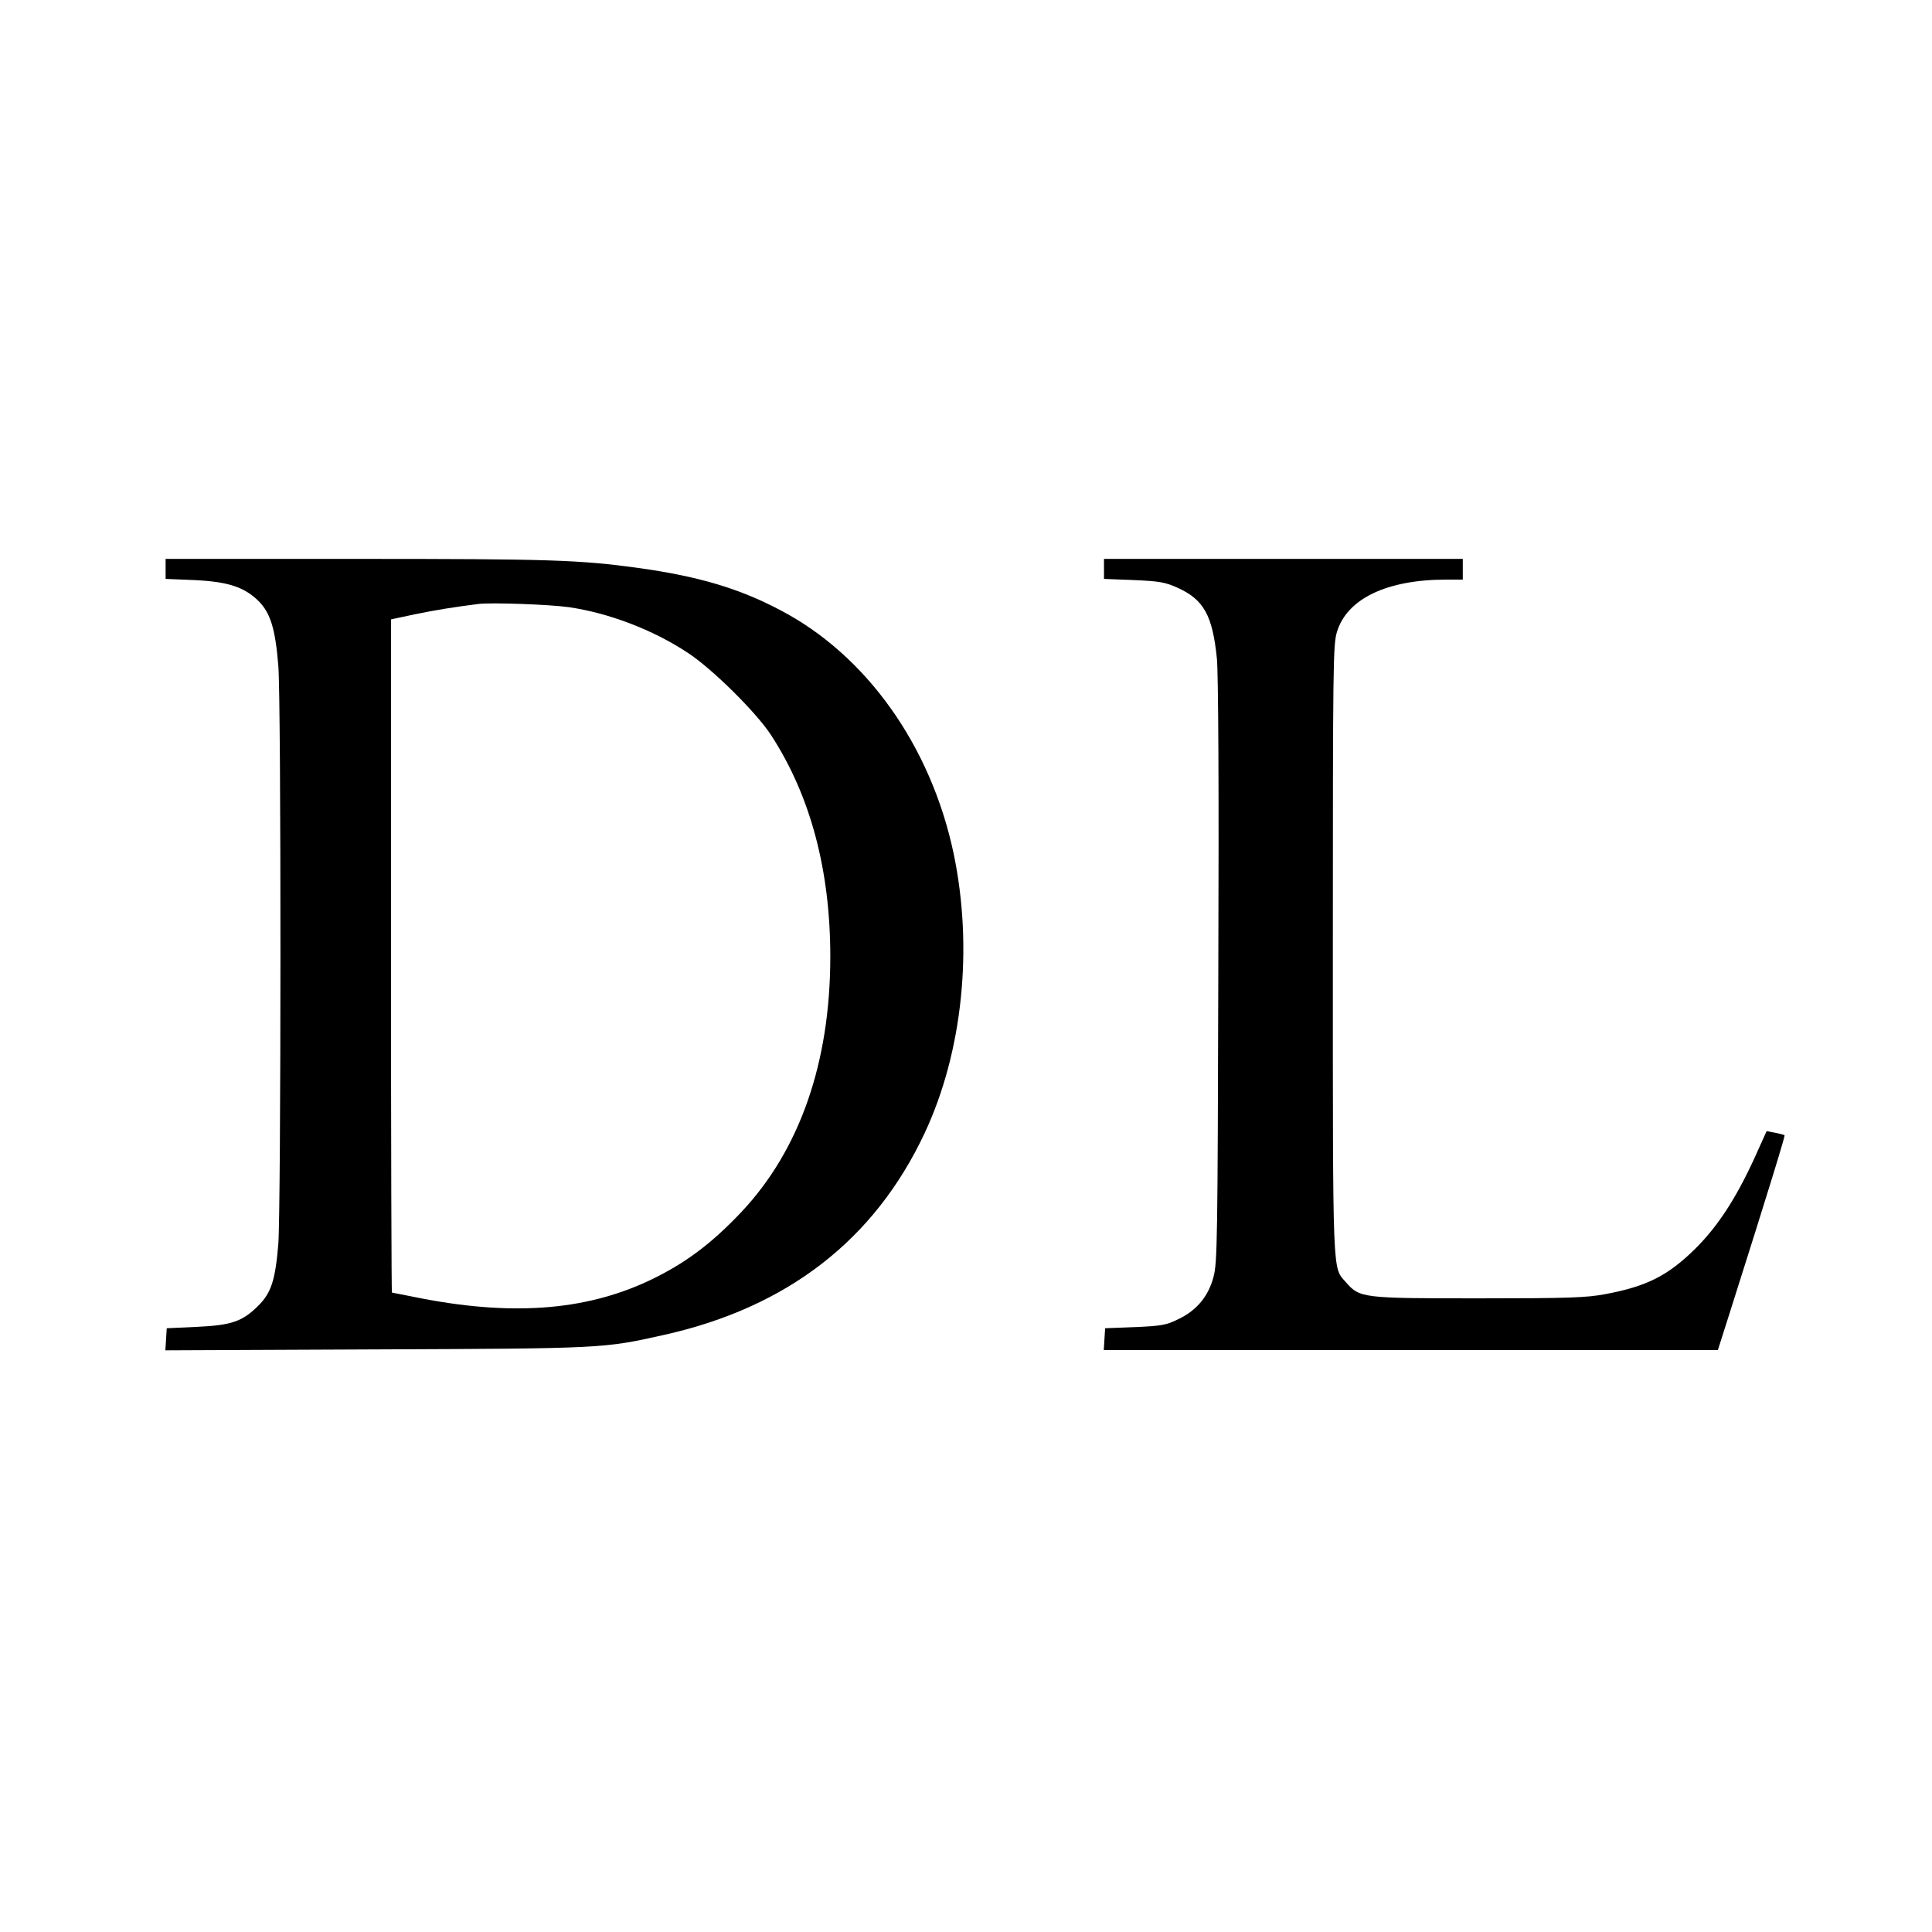 <?xml version="1.0" standalone="no"?>
<!DOCTYPE svg PUBLIC "-//W3C//DTD SVG 20010904//EN"
 "http://www.w3.org/TR/2001/REC-SVG-20010904/DTD/svg10.dtd">
<svg version="1.0" xmlns="http://www.w3.org/2000/svg"
 width="840pt" height="840pt" viewBox="0 0 840 840"
 preserveAspectRatio="xMidYMid meet">
<g transform="translate(0,840) scale(0.1,-0.1)"
fill="#000000" stroke="none">
<path d="M720 5926 l0 -43 123 -5 c149 -7 219 -30 282 -92 51 -52 72 -120 85
-279 13 -149 12 -2369 0 -2517 -13 -156 -31 -211 -86 -266 -70 -70 -117 -86
-269 -93 l-130 -6 -3 -48 -3 -48 913 4 c990 4 992 4 1255 63 537 120 915 413
1133 877 166 354 212 807 126 1217 -99 468 -380 863 -755 1058 -178 94 -355
146 -611 182 -261 36 -388 40 -1231 40 l-829 0 0 -44z m1754 -166 c172 -25
365 -98 516 -198 106 -69 299 -260 363 -359 171 -263 257 -587 257 -962 0
-461 -133 -841 -386 -1110 -132 -140 -249 -227 -404 -300 -282 -132 -607 -154
-1019 -70 -51 10 -95 19 -97 19 -2 0 -4 659 -4 1464 l0 1463 103 22 c92 19
174 32 277 45 57 7 309 -2 394 -14z"/>
<path d="M4800 5926 l0 -43 129 -5 c112 -5 136 -9 190 -33 115 -52 153 -120
172 -310 6 -64 9 -556 6 -1360 -3 -1164 -4 -1265 -21 -1327 -22 -84 -73 -146
-154 -184 -50 -25 -72 -29 -187 -34 l-130 -5 -3 -47 -3 -48 1335 0 1335 0 55
173 c166 523 238 758 235 761 -2 2 -21 7 -41 11 l-37 7 -33 -73 c-90 -205
-174 -336 -278 -439 -119 -117 -210 -163 -392 -197 -80 -15 -159 -18 -548 -18
-509 0 -518 1 -579 71 -58 66 -56 6 -56 1444 0 1248 1 1328 18 1383 44 144
217 227 475 227 l72 0 0 45 0 45 -780 0 -780 0 0 -44z"/>
</g>
</svg>
